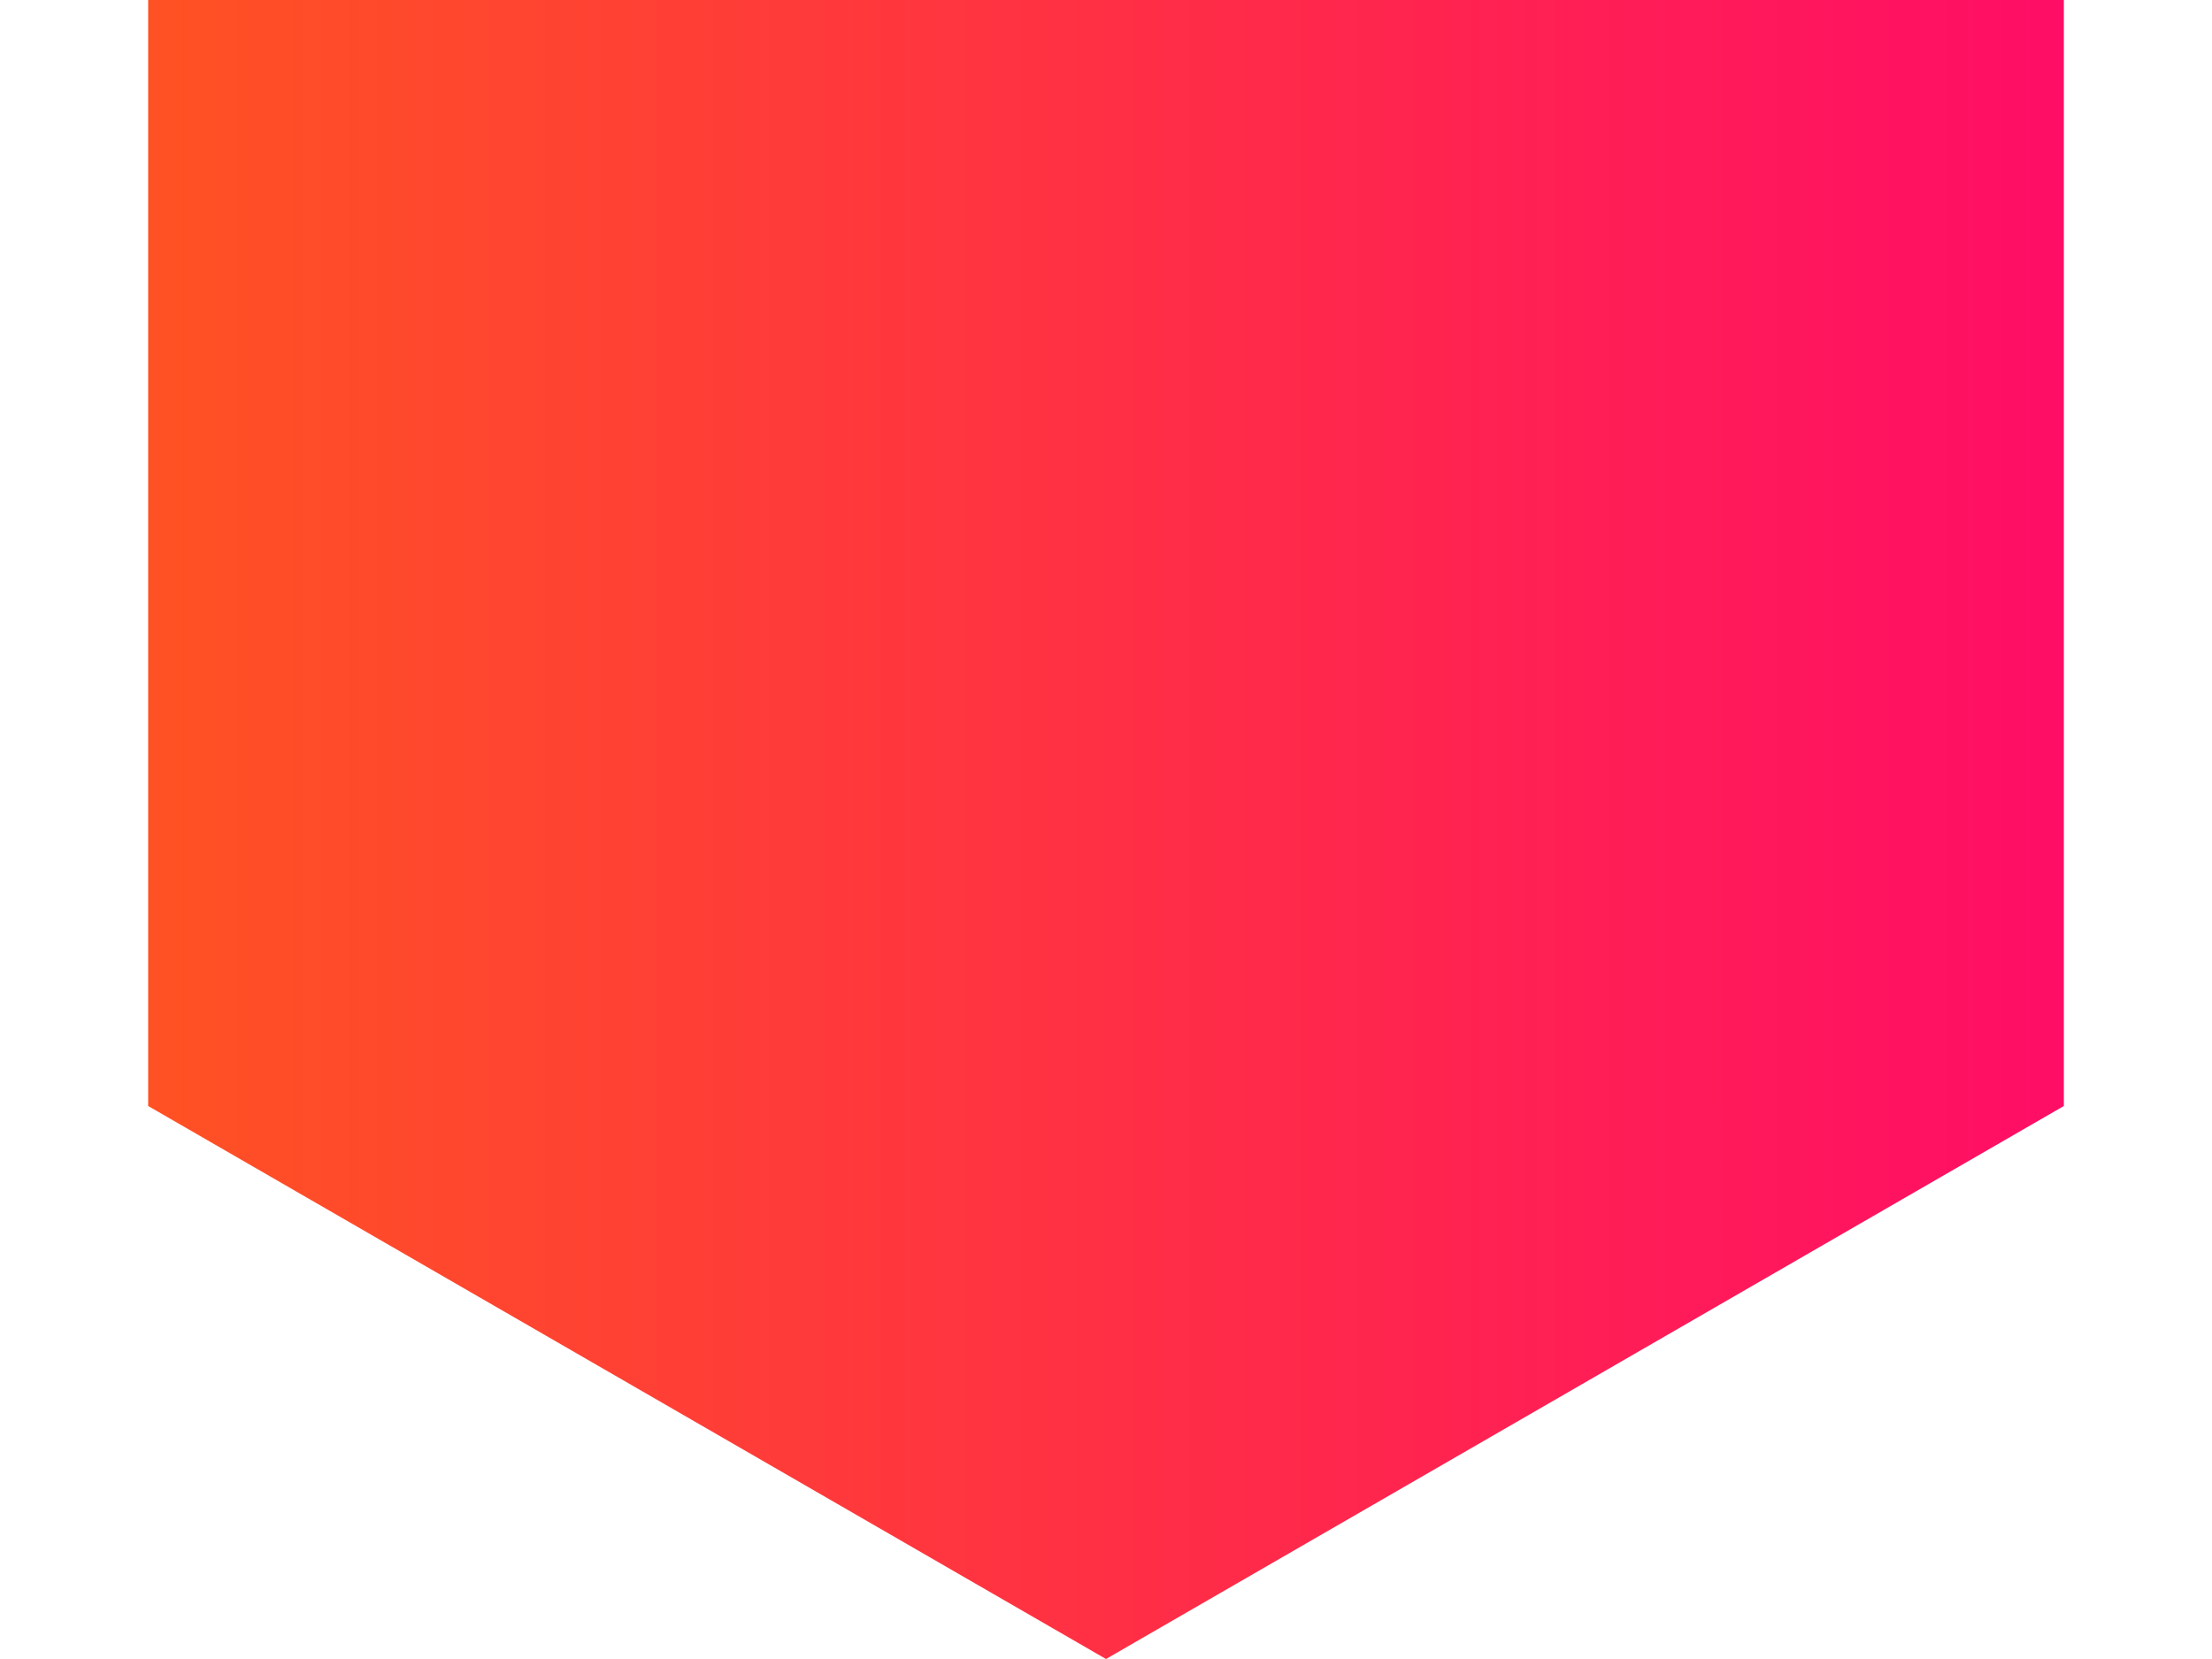 <svg width="44" height="33" viewBox="0 0 44 33" fill="none" xmlns="http://www.w3.org/2000/svg">
<path d="M22 -11L41.053 0V22L22 33L2.947 22V0L22 -11Z" fill="url(#paint0_linear_446_64)"/>
<defs>
<linearGradient id="paint0_linear_446_64" x1="0" y1="11" x2="44" y2="11" gradientUnits="userSpaceOnUse">
<stop stop-color="#FF571E"/>
<stop offset="1" stop-color="#FF086B"/>
</linearGradient>
</defs>
</svg>

